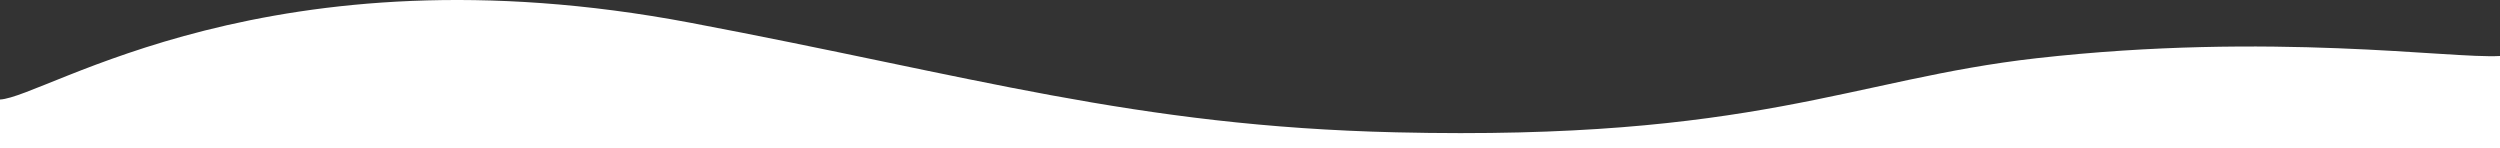 <svg id="Layer_1" data-name="Layer 1" xmlns="http://www.w3.org/2000/svg" viewBox="0 0 1920 113.74">
  <rect x="0" y="0" width="1920" height="113.74" fill="#333333" stroke="none"/>
  <defs>
    <style>
      .cls-1 {
        fill: #fff;
      }
    </style>
  </defs>
  <title>housemates btm</title>
  <path class="cls-1" d="M1564,44.73c-141.7,16-216,63.4-491.8,56.9-200.7-4.7-325.1-43.2-542.2-84.2-322.2-60.9-494.8,57.2-530,59v37.31H1920V43C1881.6,45.23,1745.1,24.33,1564,44.73Z"/>
</svg>
